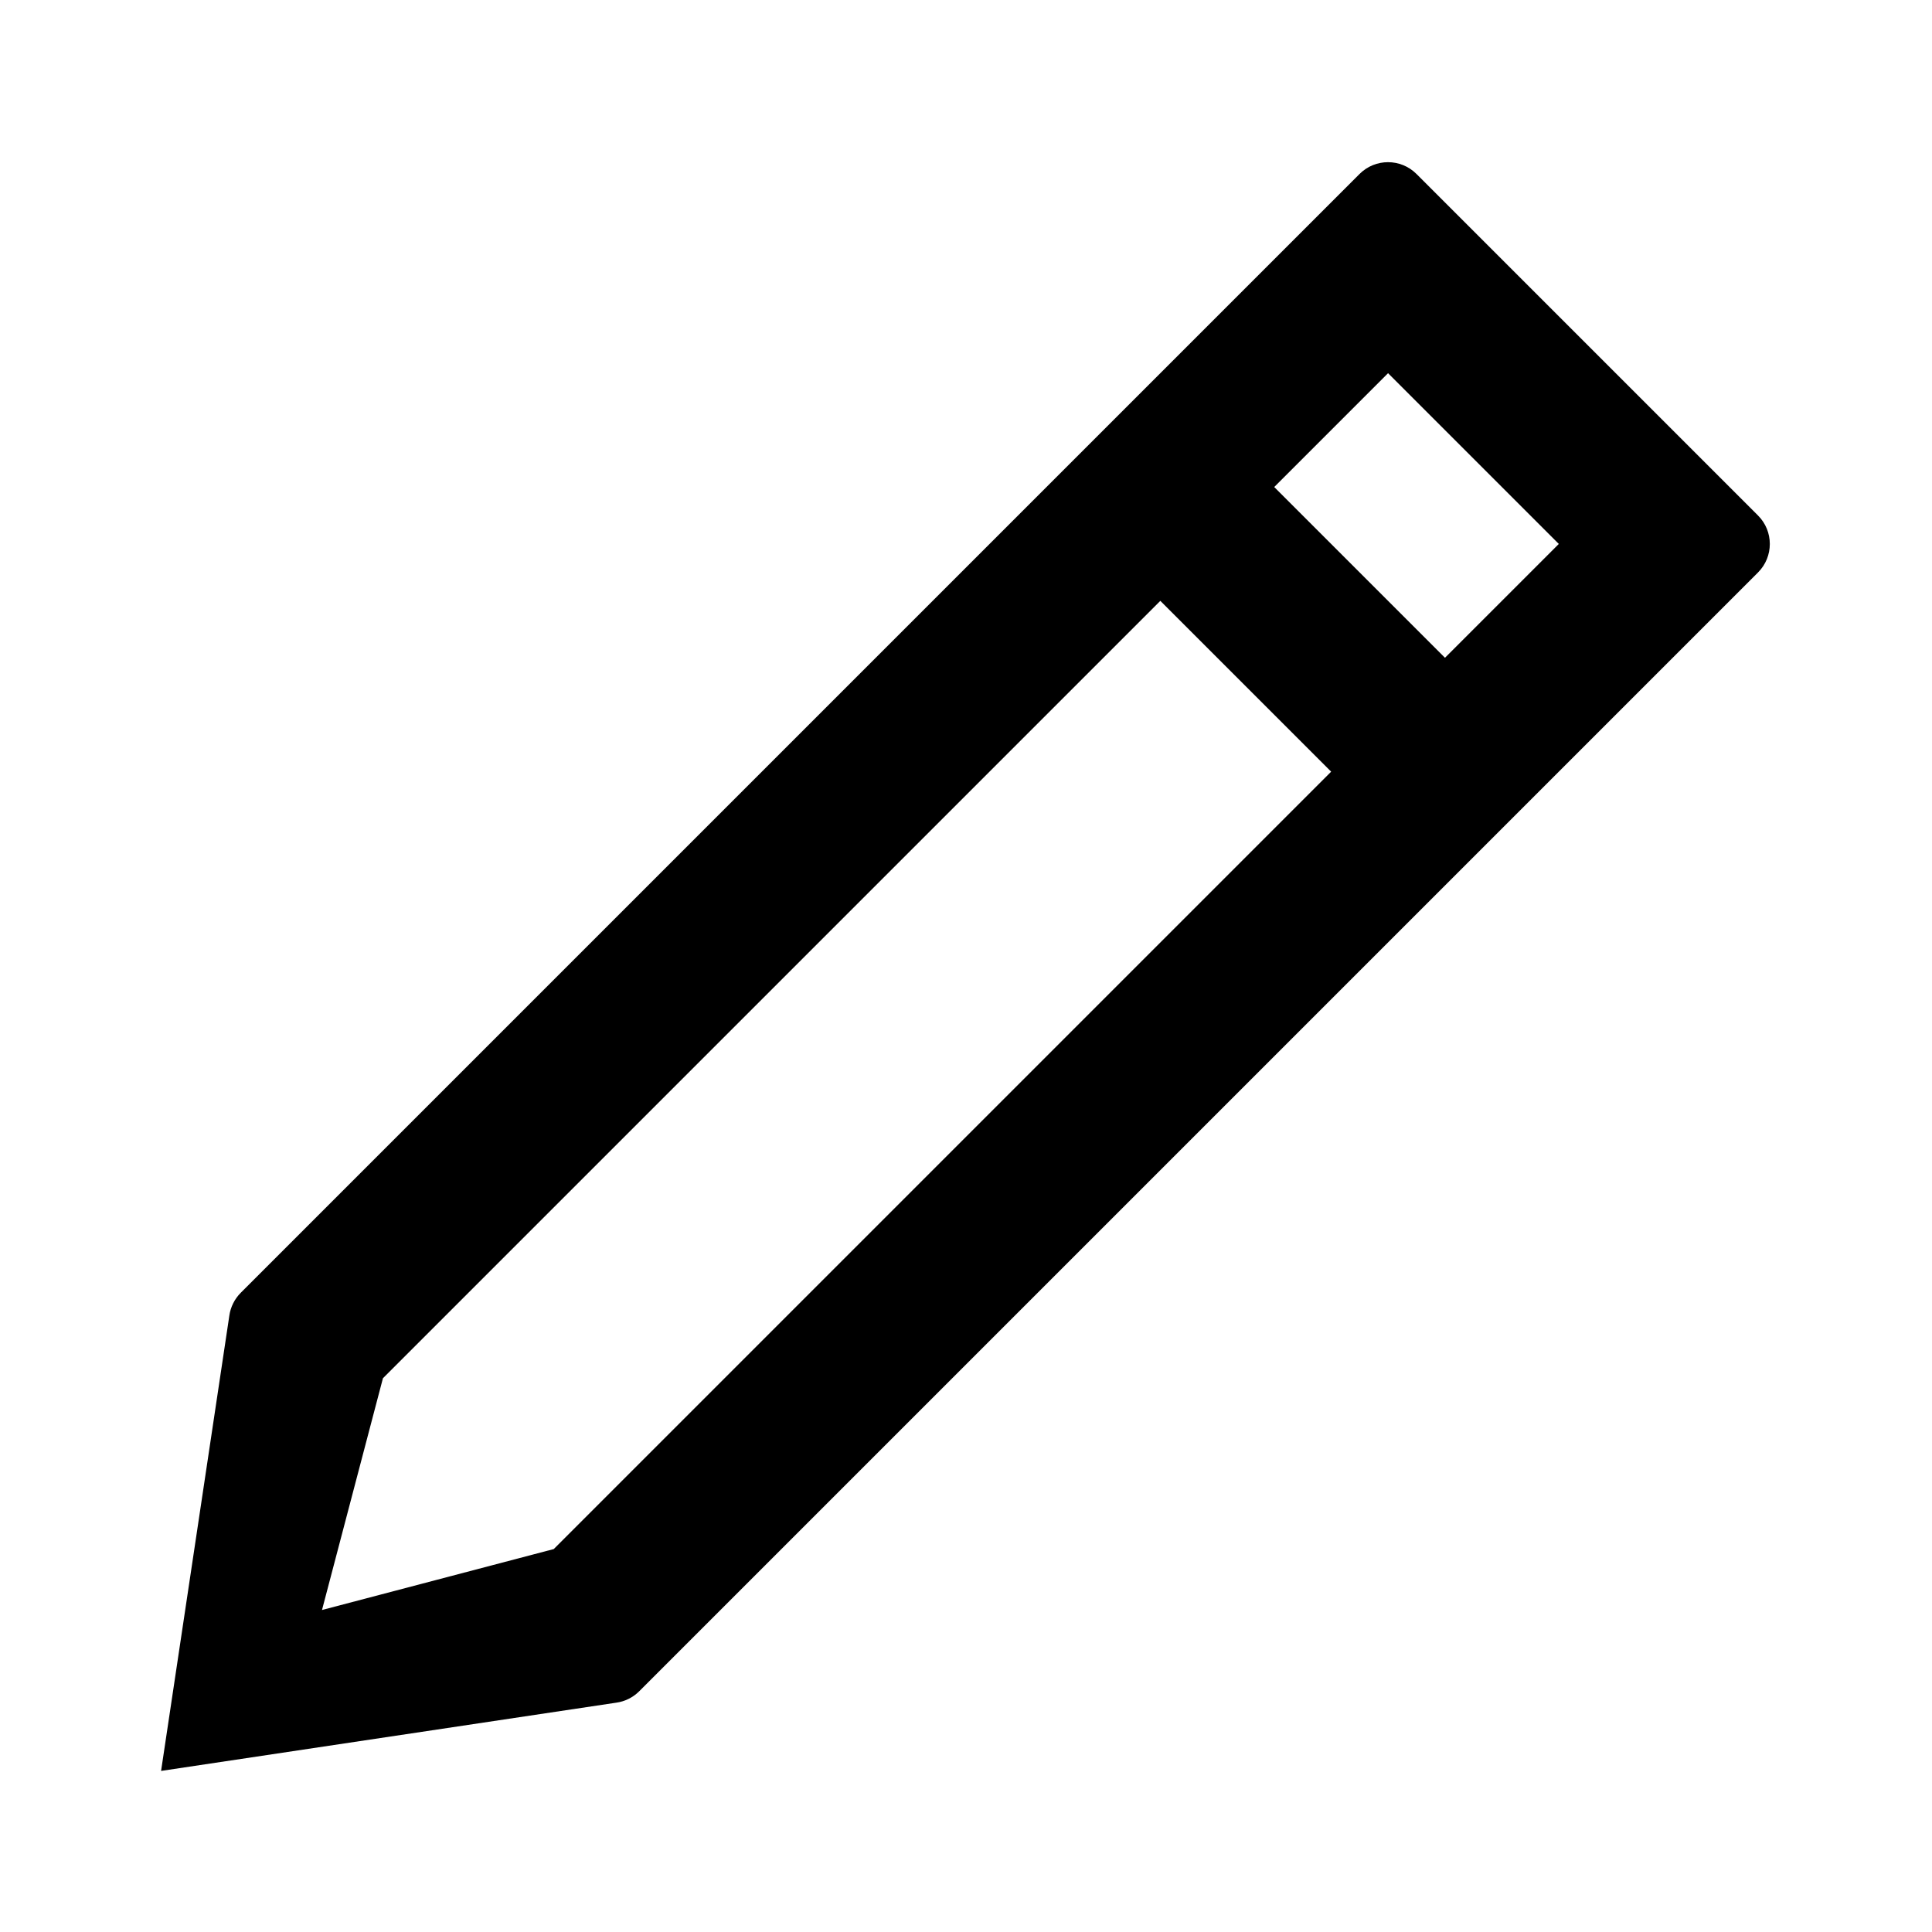 <svg height="24" viewBox="0 0 24 24" width="24" xmlns="http://www.w3.org/2000/svg"><path d="m19.364 6.757-2.121-2.121-1.414 1.414 2.121 2.121zm-4.95.707-9.657 9.657-.757 2.879 2.879-.757 9.657-9.657zm3.182-5.303 4.243 4.243c.195.195.195.512 0 .707l-13.899 13.899c-.076.076-.176.126-.283.141l-5.656.848.848-5.656c.015-.107.065-.206.141-.283l13.899-13.899c.195-.195.512-.195.707 0z" fill-rule="evenodd"/></svg>